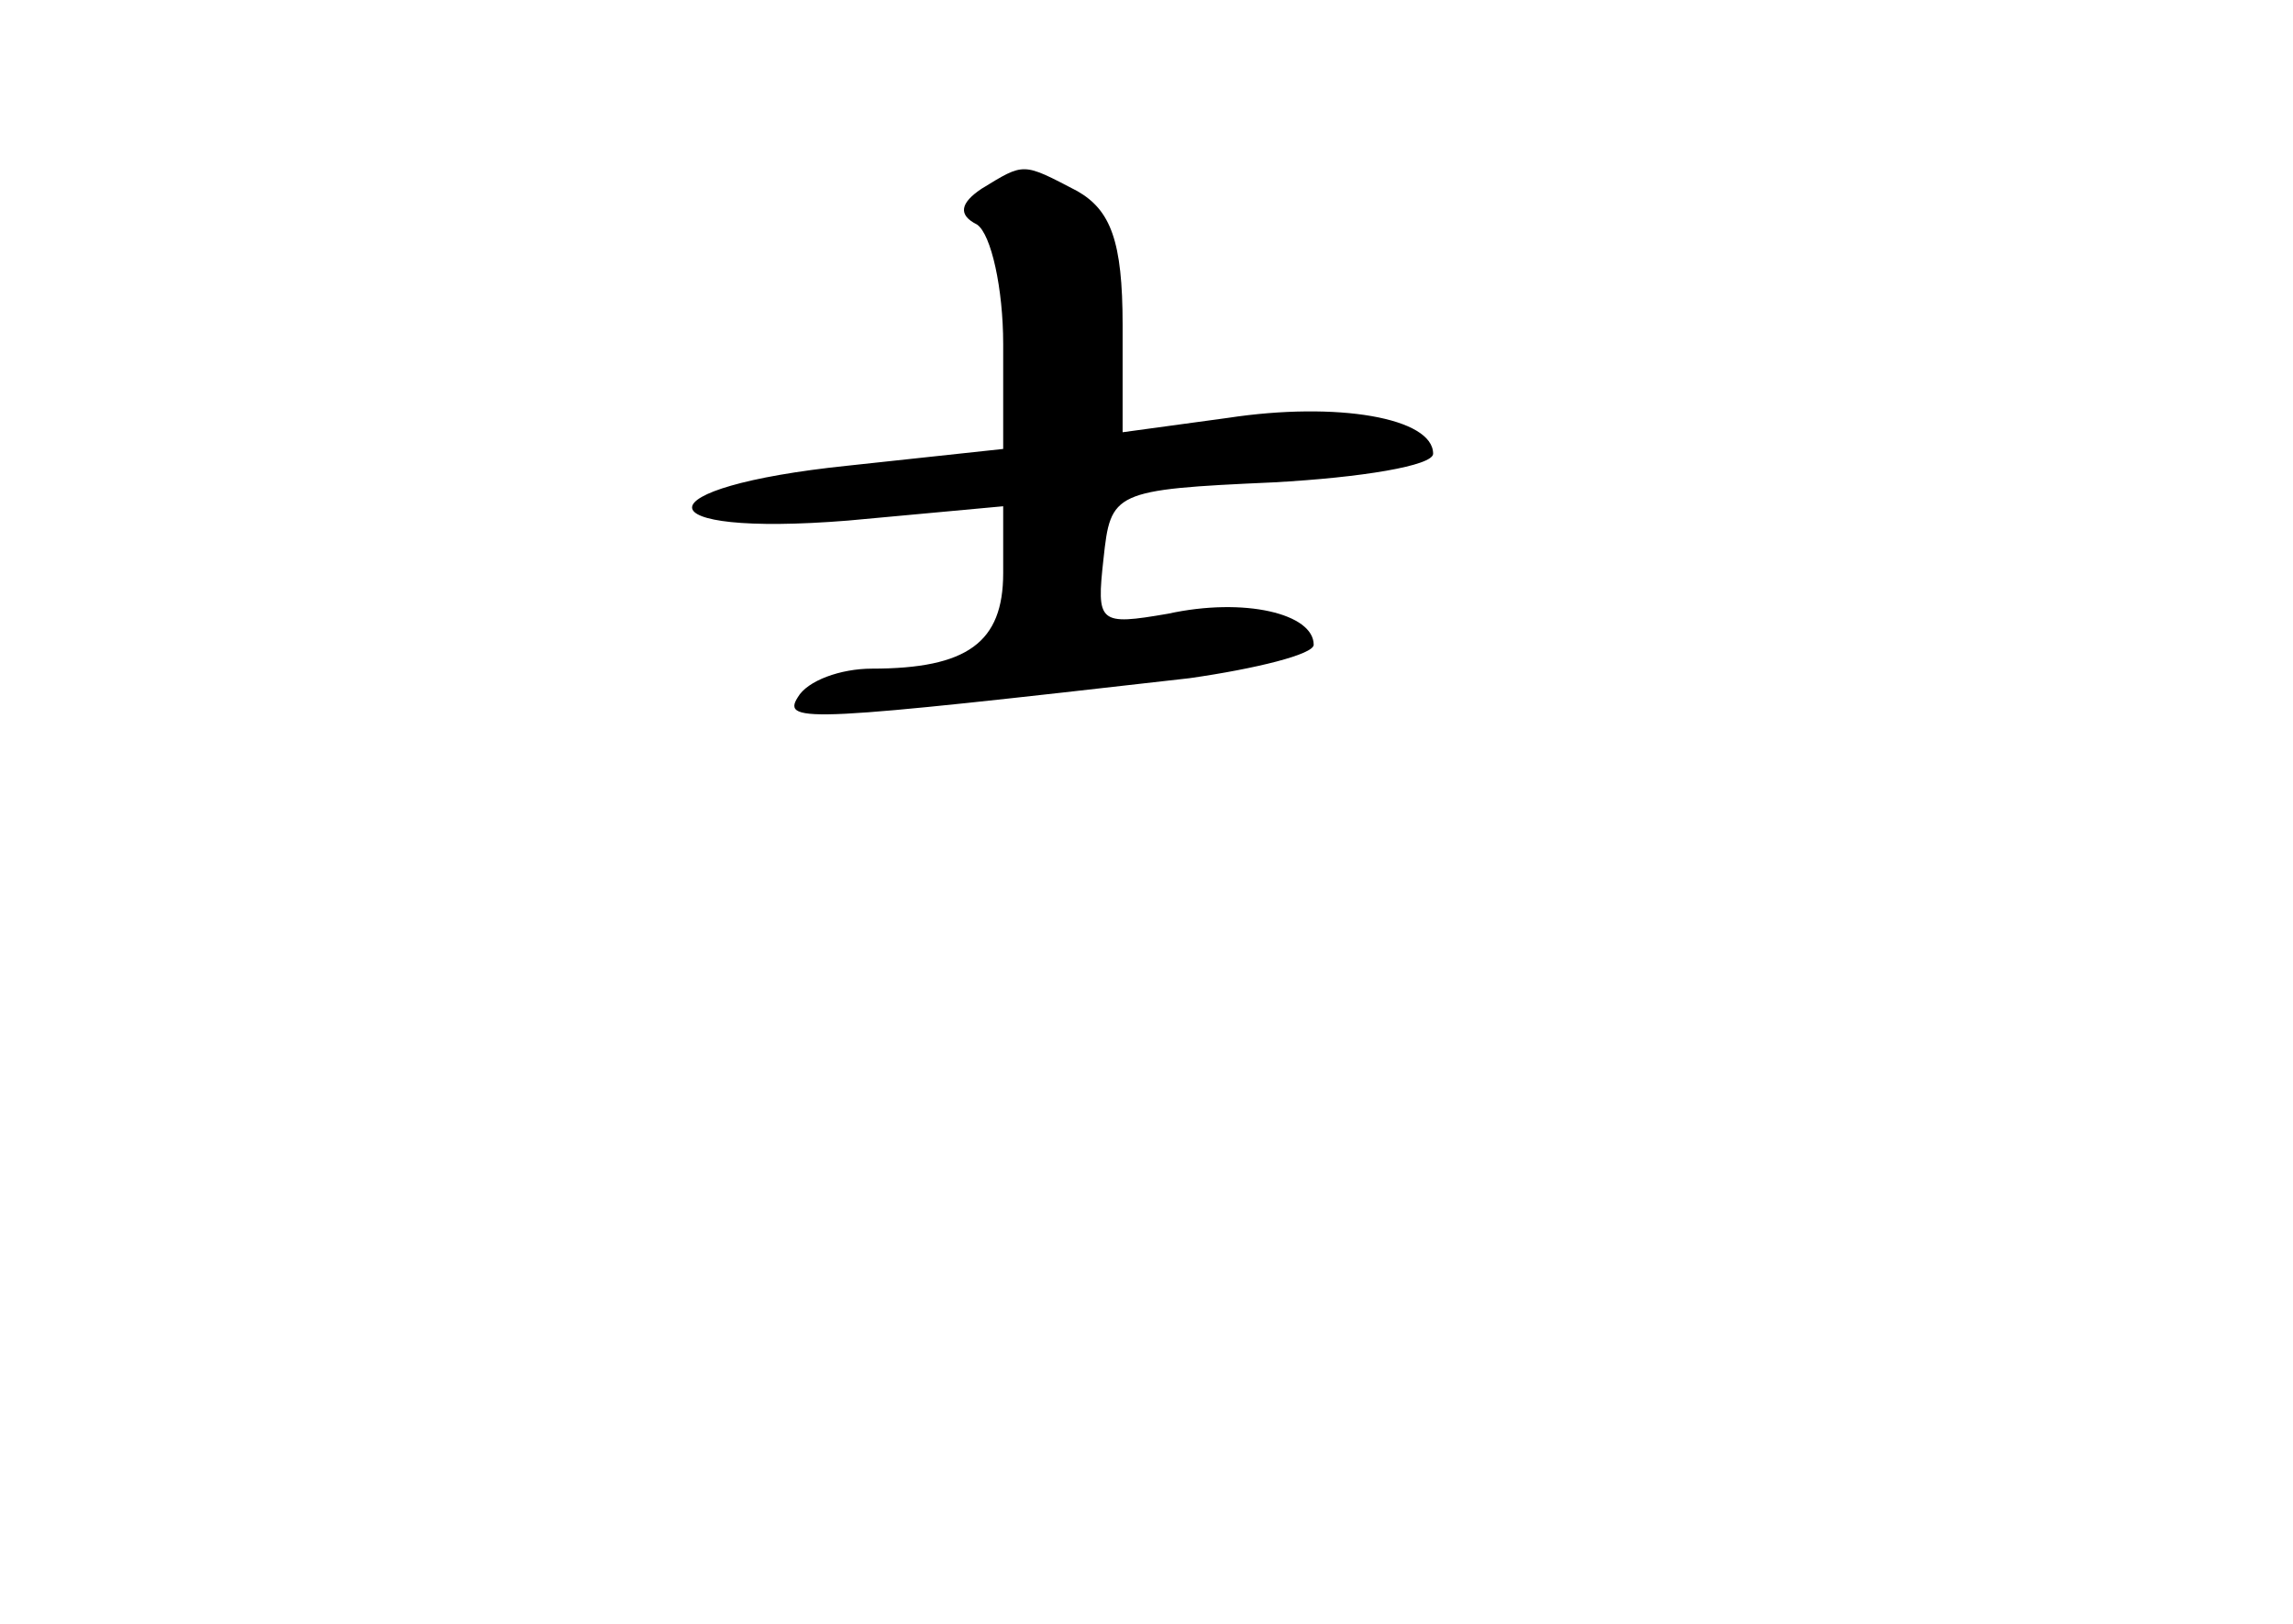 <?xml version="1.0" standalone="no"?>
<!DOCTYPE svg PUBLIC "-//W3C//DTD SVG 20010904//EN"
 "http://www.w3.org/TR/2001/REC-SVG-20010904/DTD/svg10.dtd">
<svg version="1.0" xmlns="http://www.w3.org/2000/svg"
 width="96pt" height="68pt" viewBox="0 0 96 68"
 preserveAspectRatio="xMidYMid meet">
<g transform="translate(0,68) scale(0.1,-0.1)"
fill="#000000" stroke="none">
<path d="M411 601 c-9 -6 -10 -11 -2 -15 6 -4 11 -27 11 -50 l0 -44 -65 -7
c-87 -9 -87 -30 0 -23 l65 6 0 -28 c0 -29 -15 -40 -55 -40 -13 0 -27 -5 -31
-12 -7 -11 6 -10 164 8 28 4 52 10 52 14 0 13 -29 20 -61 13 -29 -5 -30 -4
-27 23 3 28 4 29 71 32 37 2 67 7 67 12 0 15 -40 22 -86 15 l-44 -6 0 45 c0
35 -5 48 -19 56 -23 12 -22 12 -40 1z"/>
</g>
</svg>
